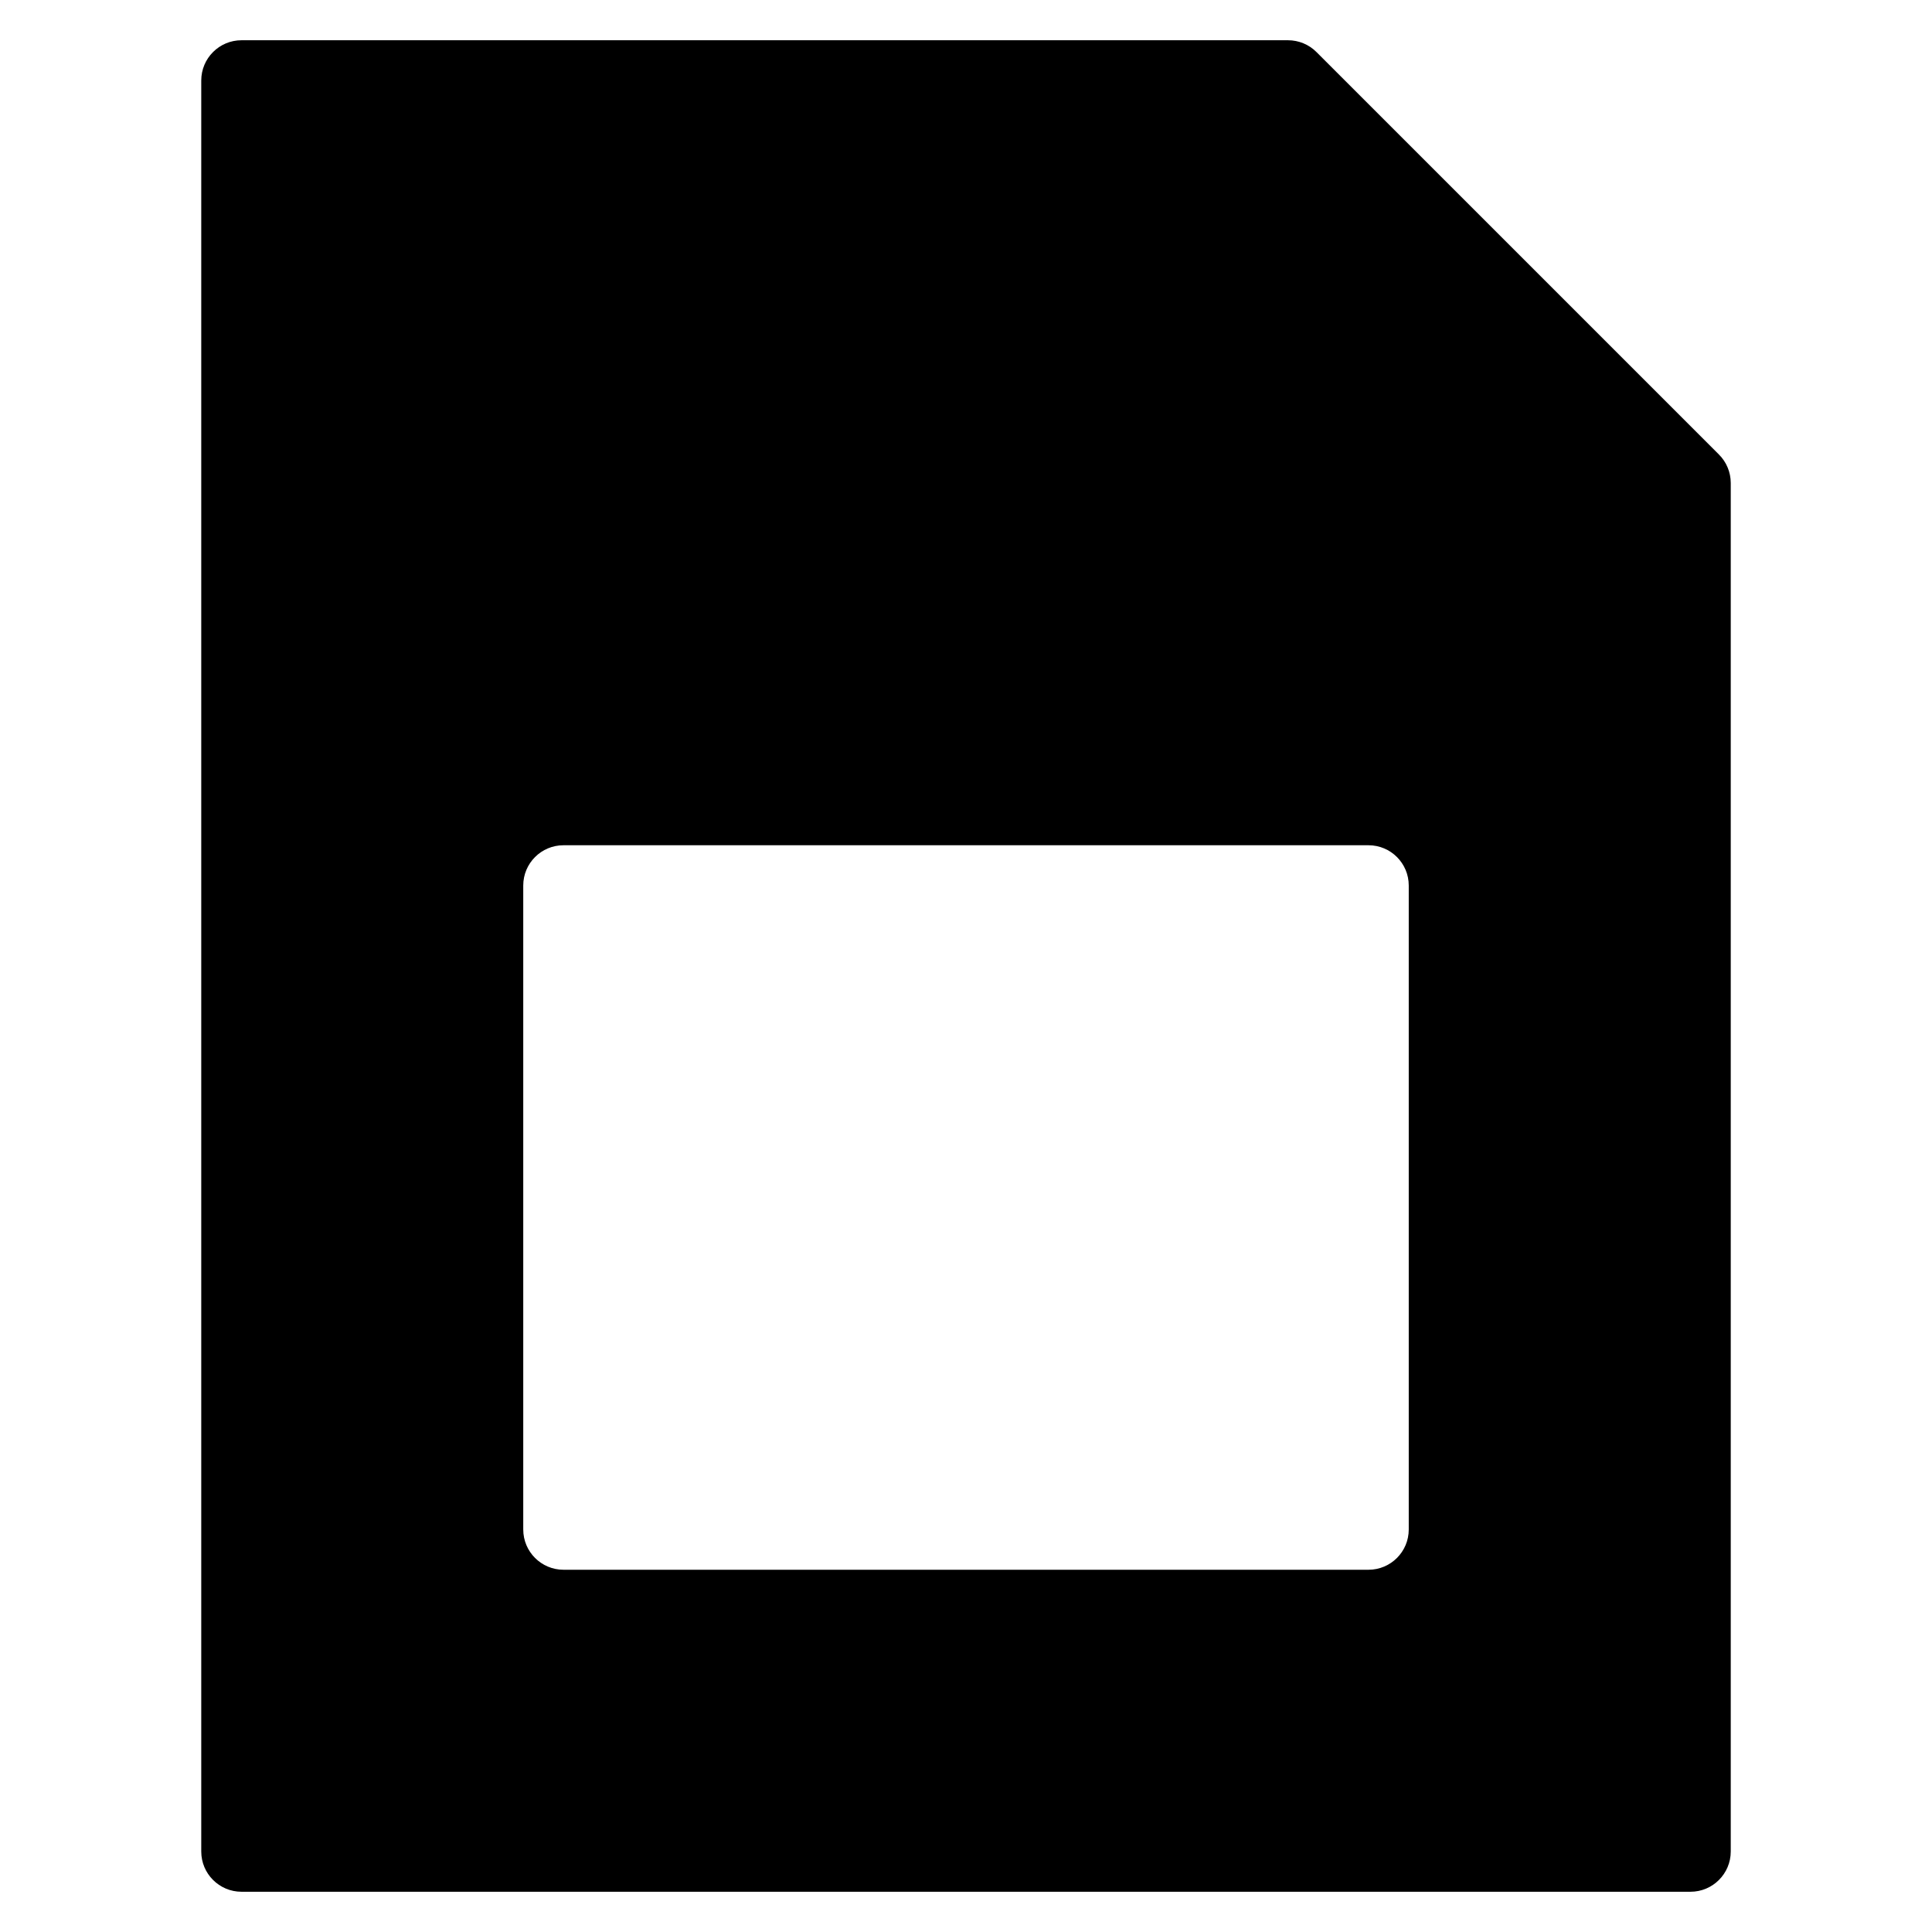 <?xml version="1.0" encoding="utf-8"?>
<!-- Generator: Adobe Illustrator 20.1.0, SVG Export Plug-In . SVG Version: 6.00 Build 0)  -->
<!DOCTYPE svg PUBLIC "-//W3C//DTD SVG 1.1//EN" "http://www.w3.org/Graphics/SVG/1.1/DTD/svg11.dtd">
<svg version="1.1" id="Layer_1" xmlns="http://www.w3.org/2000/svg" xmlns:xlink="http://www.w3.org/1999/xlink" x="0px" y="0px"
	 width="48px" height="48px" viewBox="0 0 48 48" enable-background="new 0 0 48 48" xml:space="preserve">
<path d="M32.707,1.293C32.52,1.105,32.265,1,32,1H6C5.448,1,5,1.448,5,2v44c0,0.552,0.448,1,1,1h36c0.552,0,1-0.448,1-1V12
	c0-0.265-0.105-0.52-0.293-0.707L32.707,1.293z M35,38c0,0.552-0.448,1-1,1H14c-0.552,0-1-0.448-1-1V22c0-0.552,0.448-1,1-1h20
	c0.552,0,1,0.448,1,1V38z"/>
</svg>
